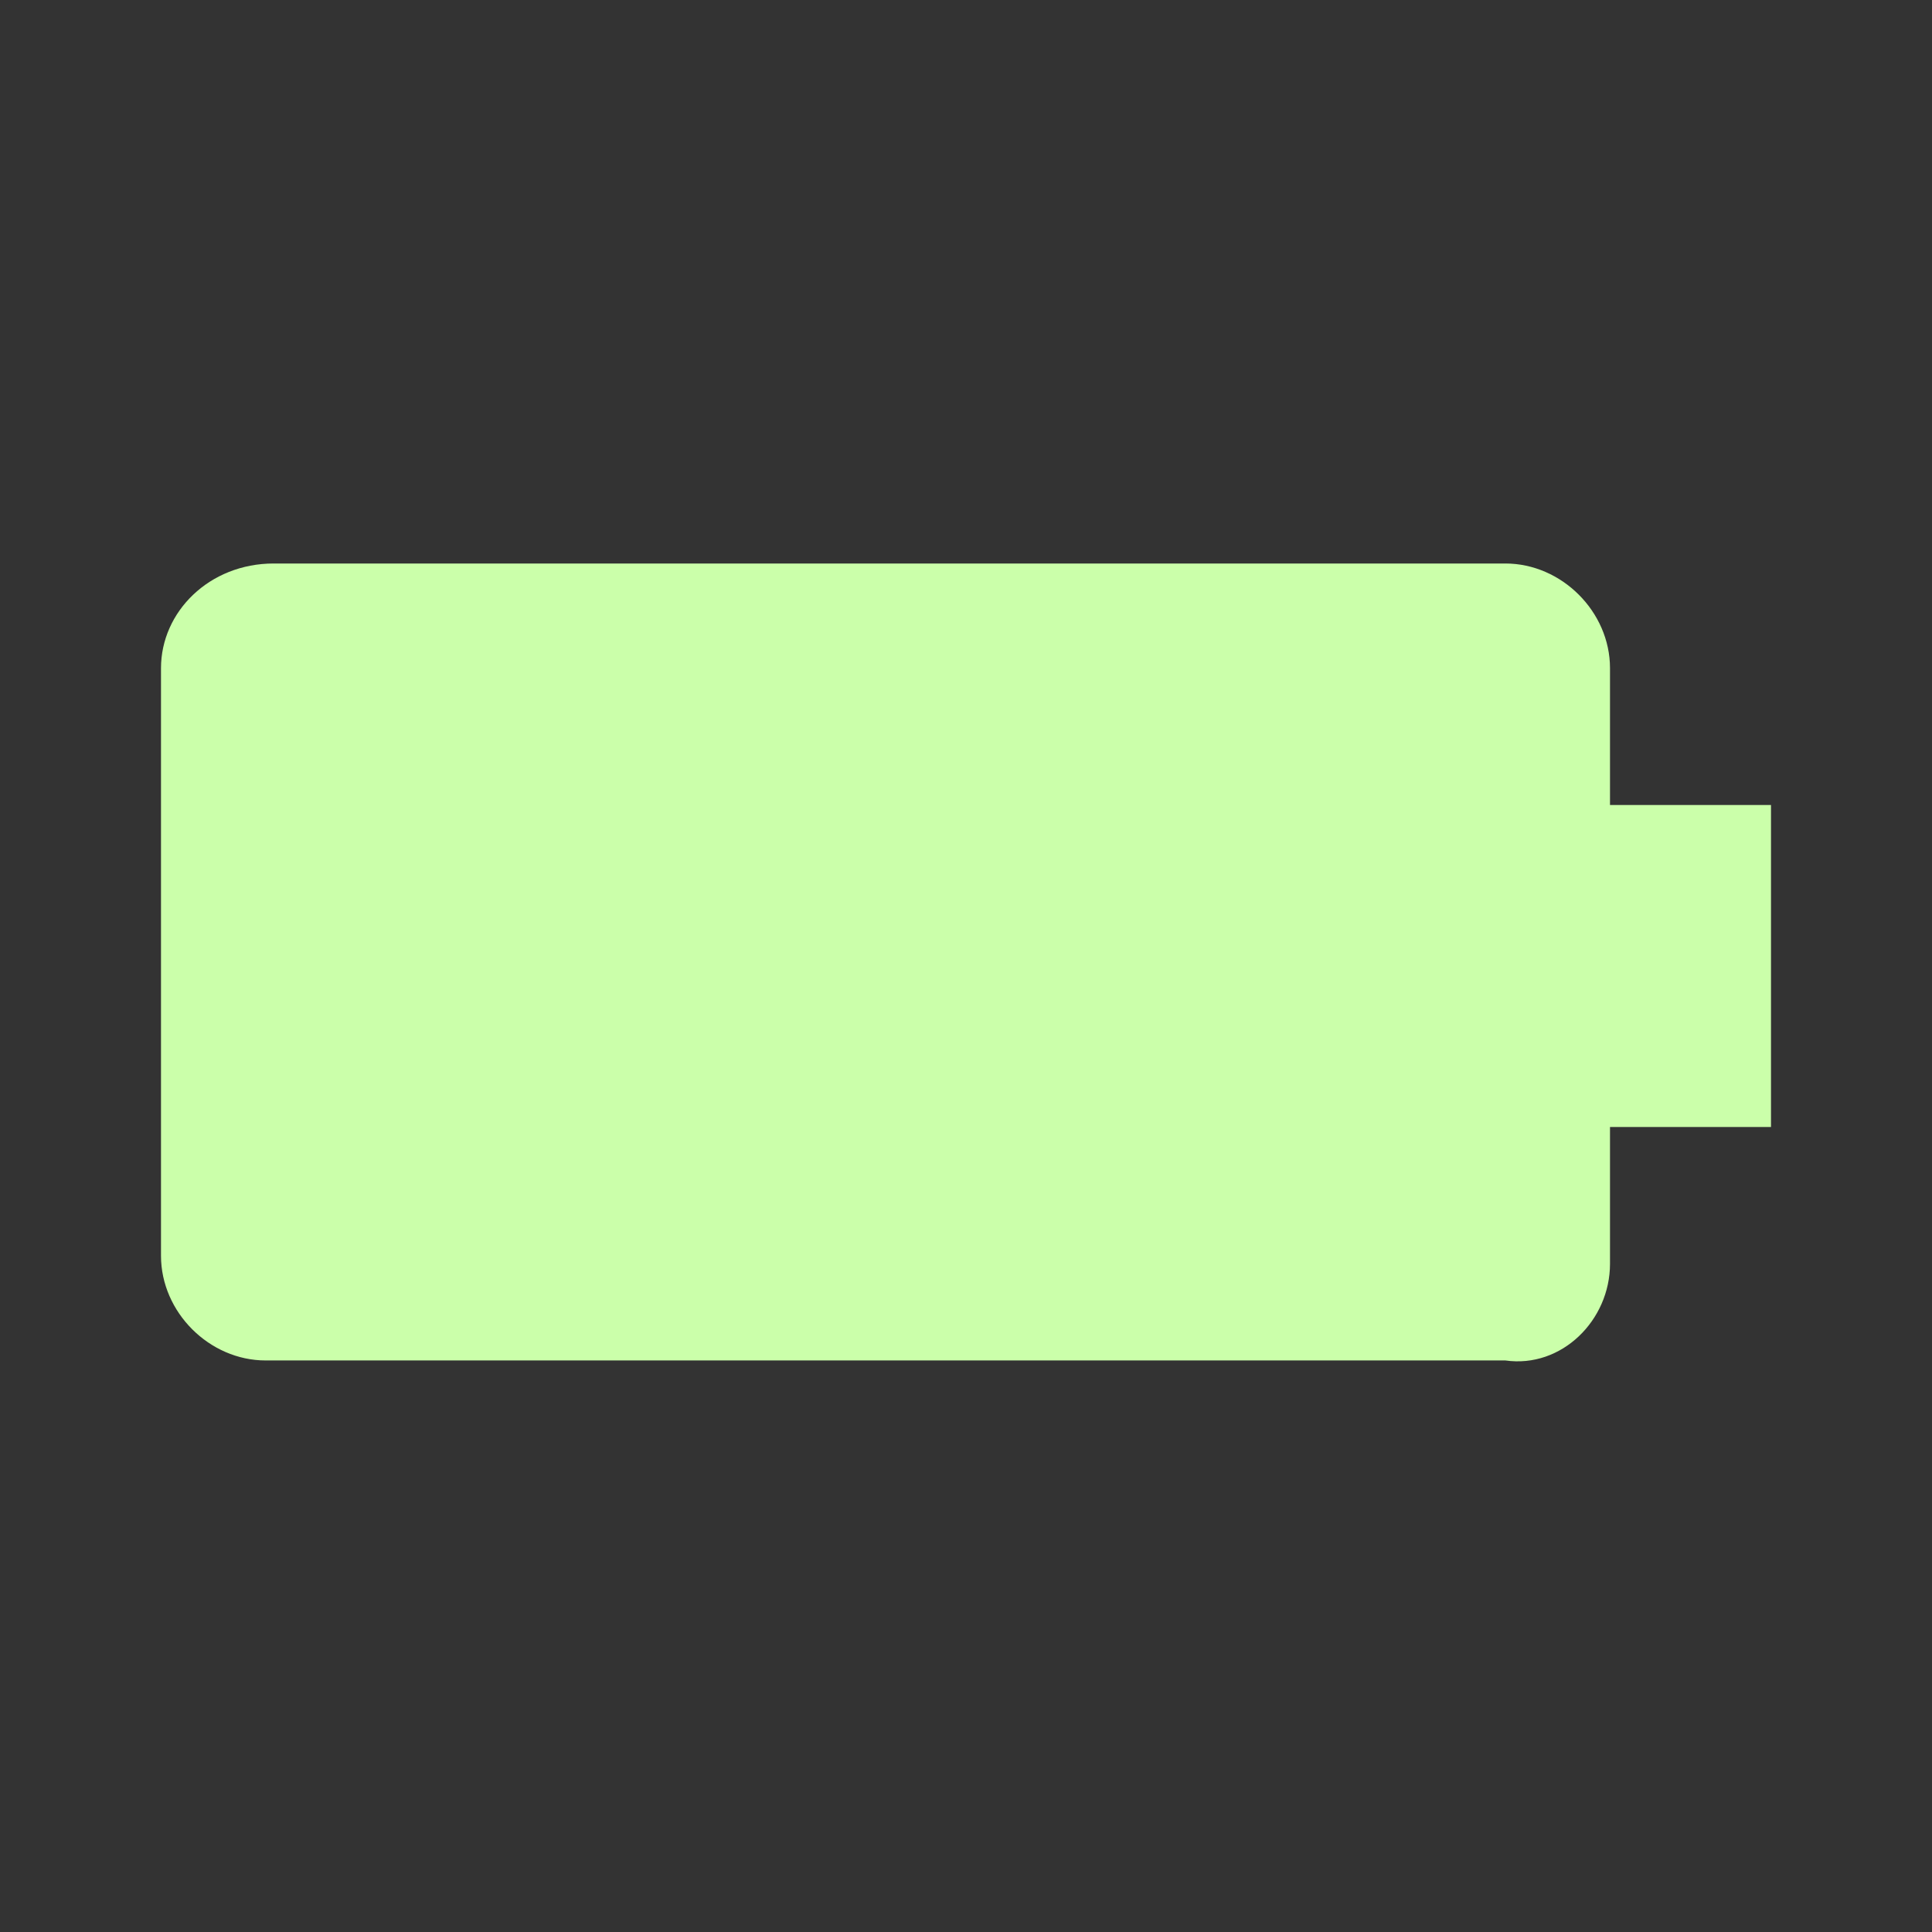 <?xml version="1.0" encoding="utf-8"?>
<!-- Generator: Adobe Illustrator 25.3.1, SVG Export Plug-In . SVG Version: 6.00 Build 0)  -->
<svg version="1.1" id="Layer_1" xmlns="http://www.w3.org/2000/svg" xmlns:xlink="http://www.w3.org/1999/xlink" x="0px" y="0px"
	 viewBox="0 0 24 24" style="enable-background:new 0 0 24 24;" xml:space="preserve">
<rect x="0" y="0" width="24" height="24" fill="#333333" stroke="none"/>
<style type="text/css">
	.st0{fill:none;}
	.st1{fill:#CBFFAA;}
</style>
<path class="st0" d="M0,0h24v24H0V0z"/>
<path class="st1" d="M20,15.7V14h2v-4h-2V8.3C20,7.6,19.4,7,18.7,7H3.4C2.6,7,2,7.6,2,8.3v7.3c0,0.7,0.6,1.3,1.3,1.3h15.4
	C19.4,17,20,16.4,20,15.7z"/>
</svg>
